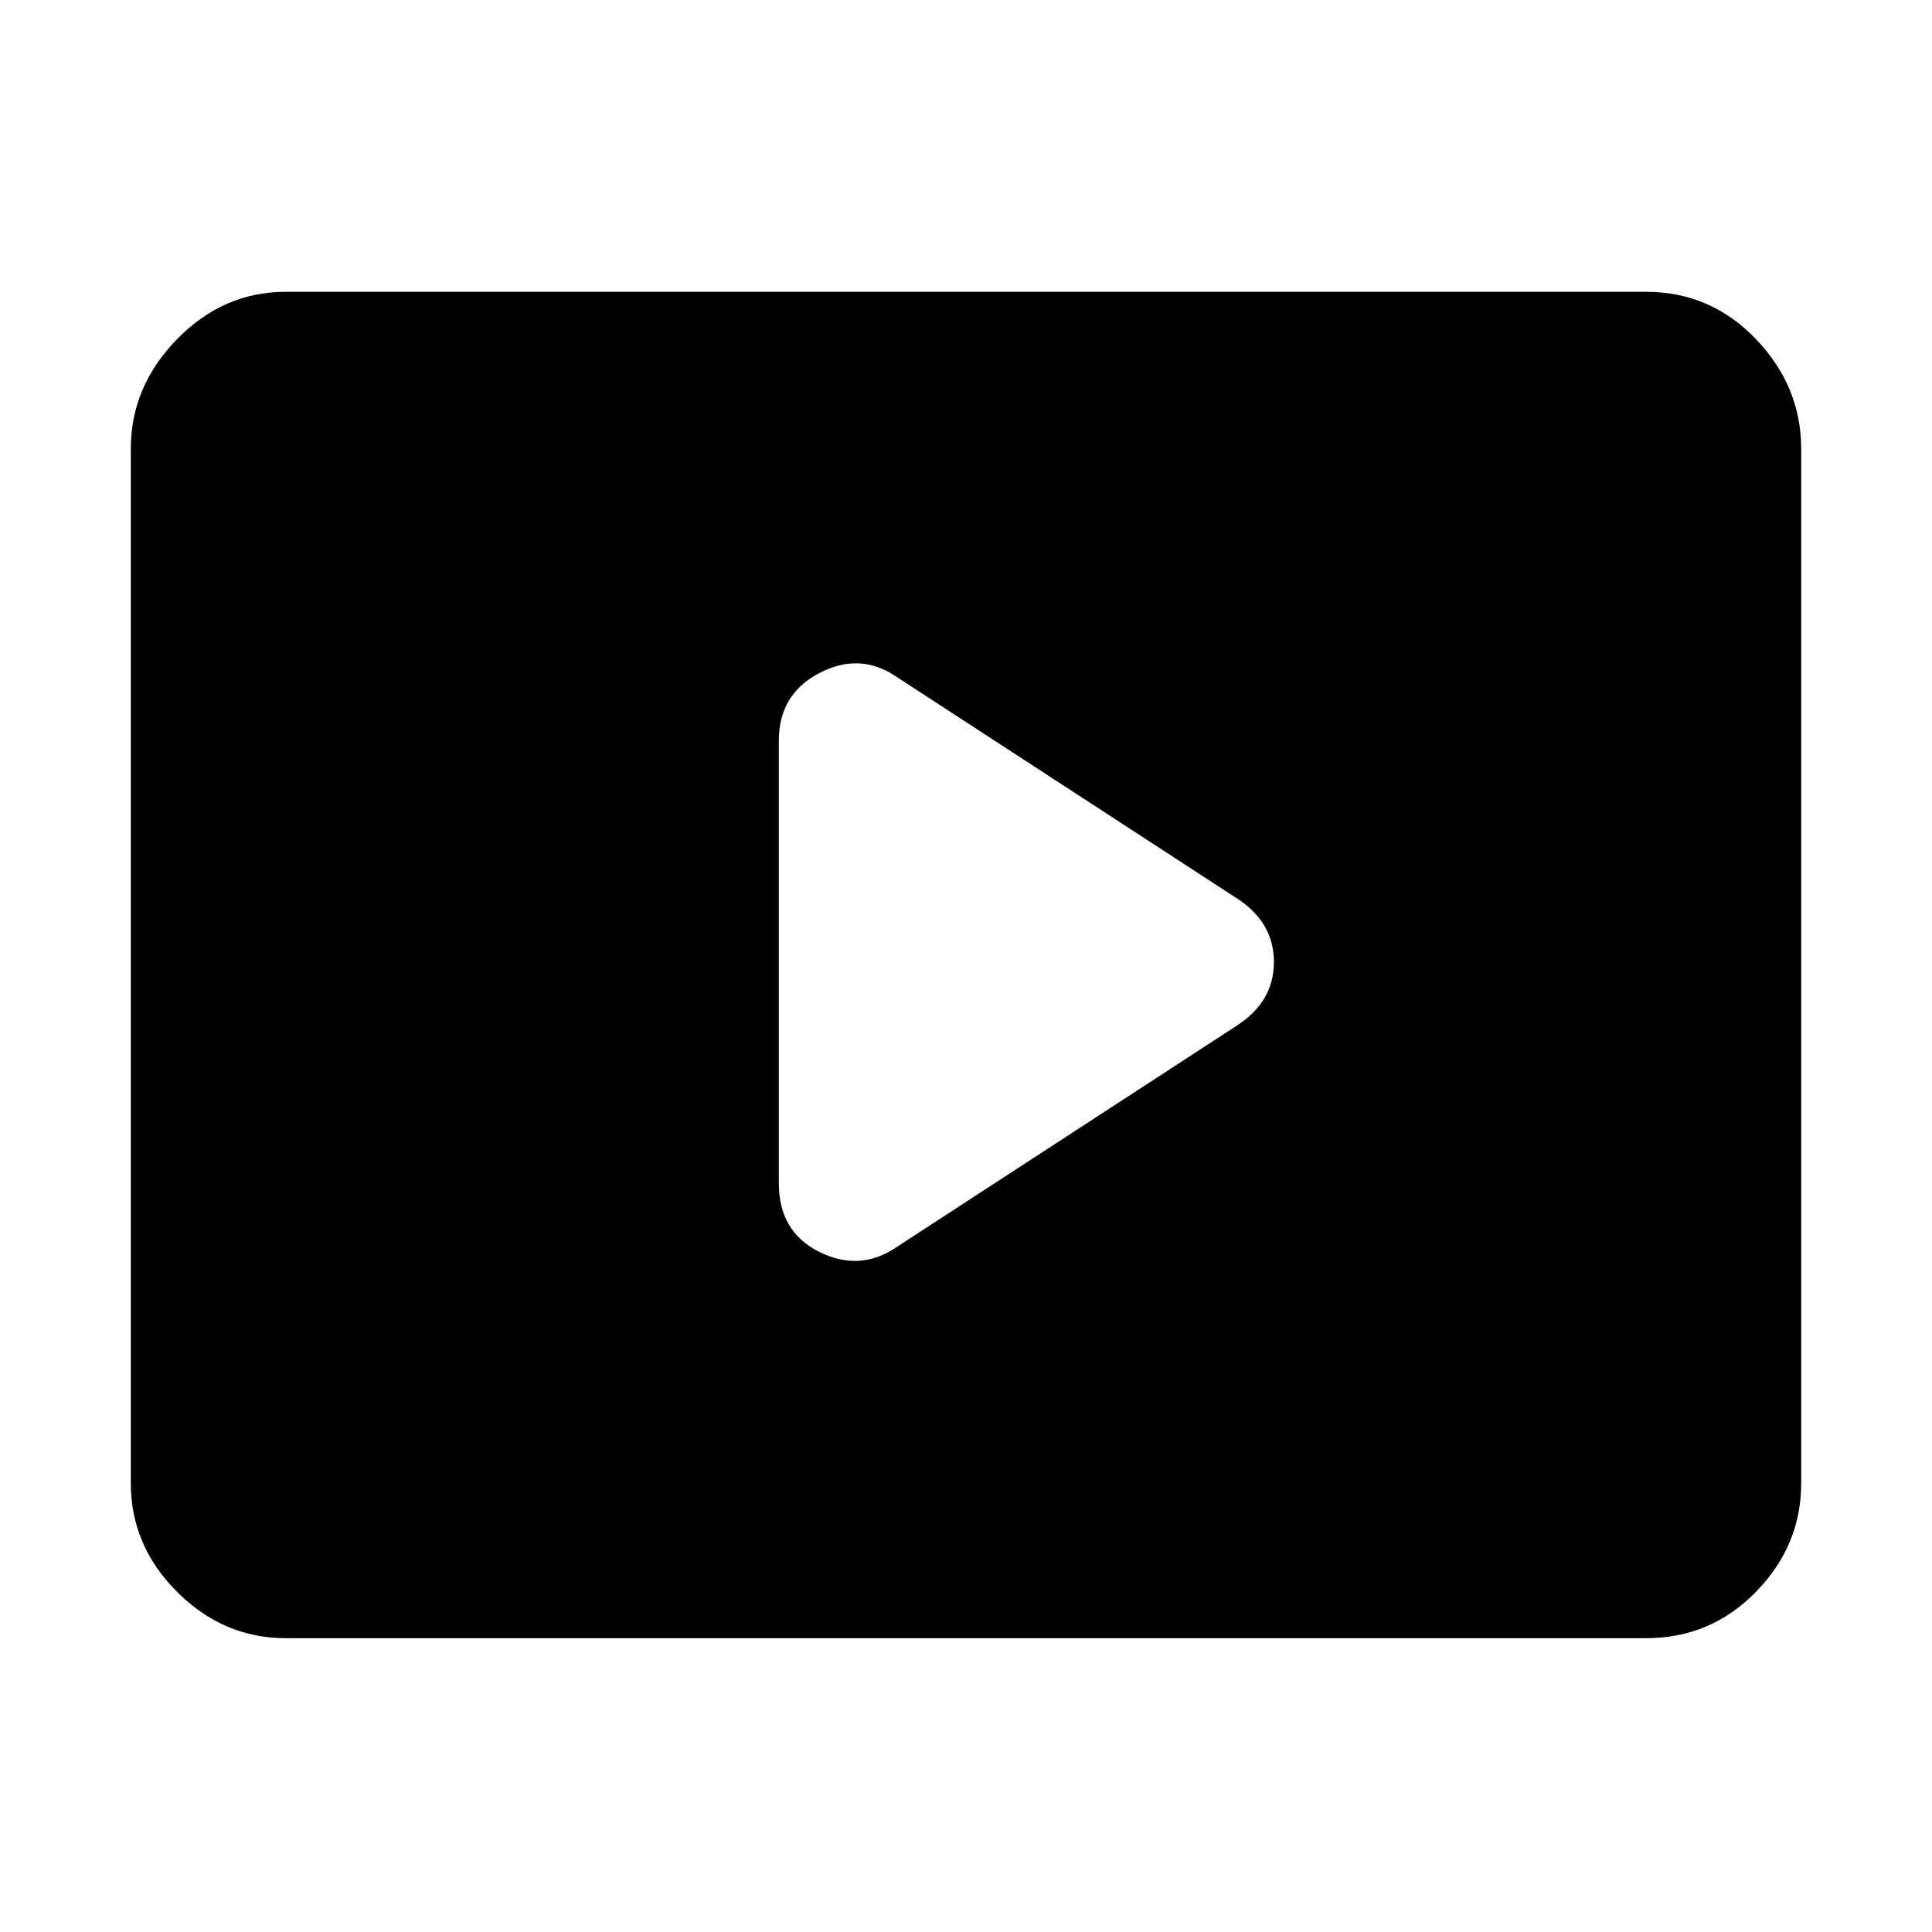 <svg xmlns="http://www.w3.org/2000/svg" height="48" width="48"><path d="m22.25 31 8.45-5.5q.95-.6.95-1.6t-.95-1.6l-8.45-5.5q-.9-.6-1.9-.075-1 .525-1 1.675v11q0 1.2 1 1.7t1.9-.1ZM7.1 40.7q-1.55 0-2.7-1.15-1.15-1.15-1.15-2.7v-25.7q0-1.55 1.15-2.725T7.1 7.25h33.8q1.6 0 2.725 1.175t1.125 2.725v25.7q0 1.55-1.125 2.7Q42.5 40.7 40.9 40.7Z"/></svg>